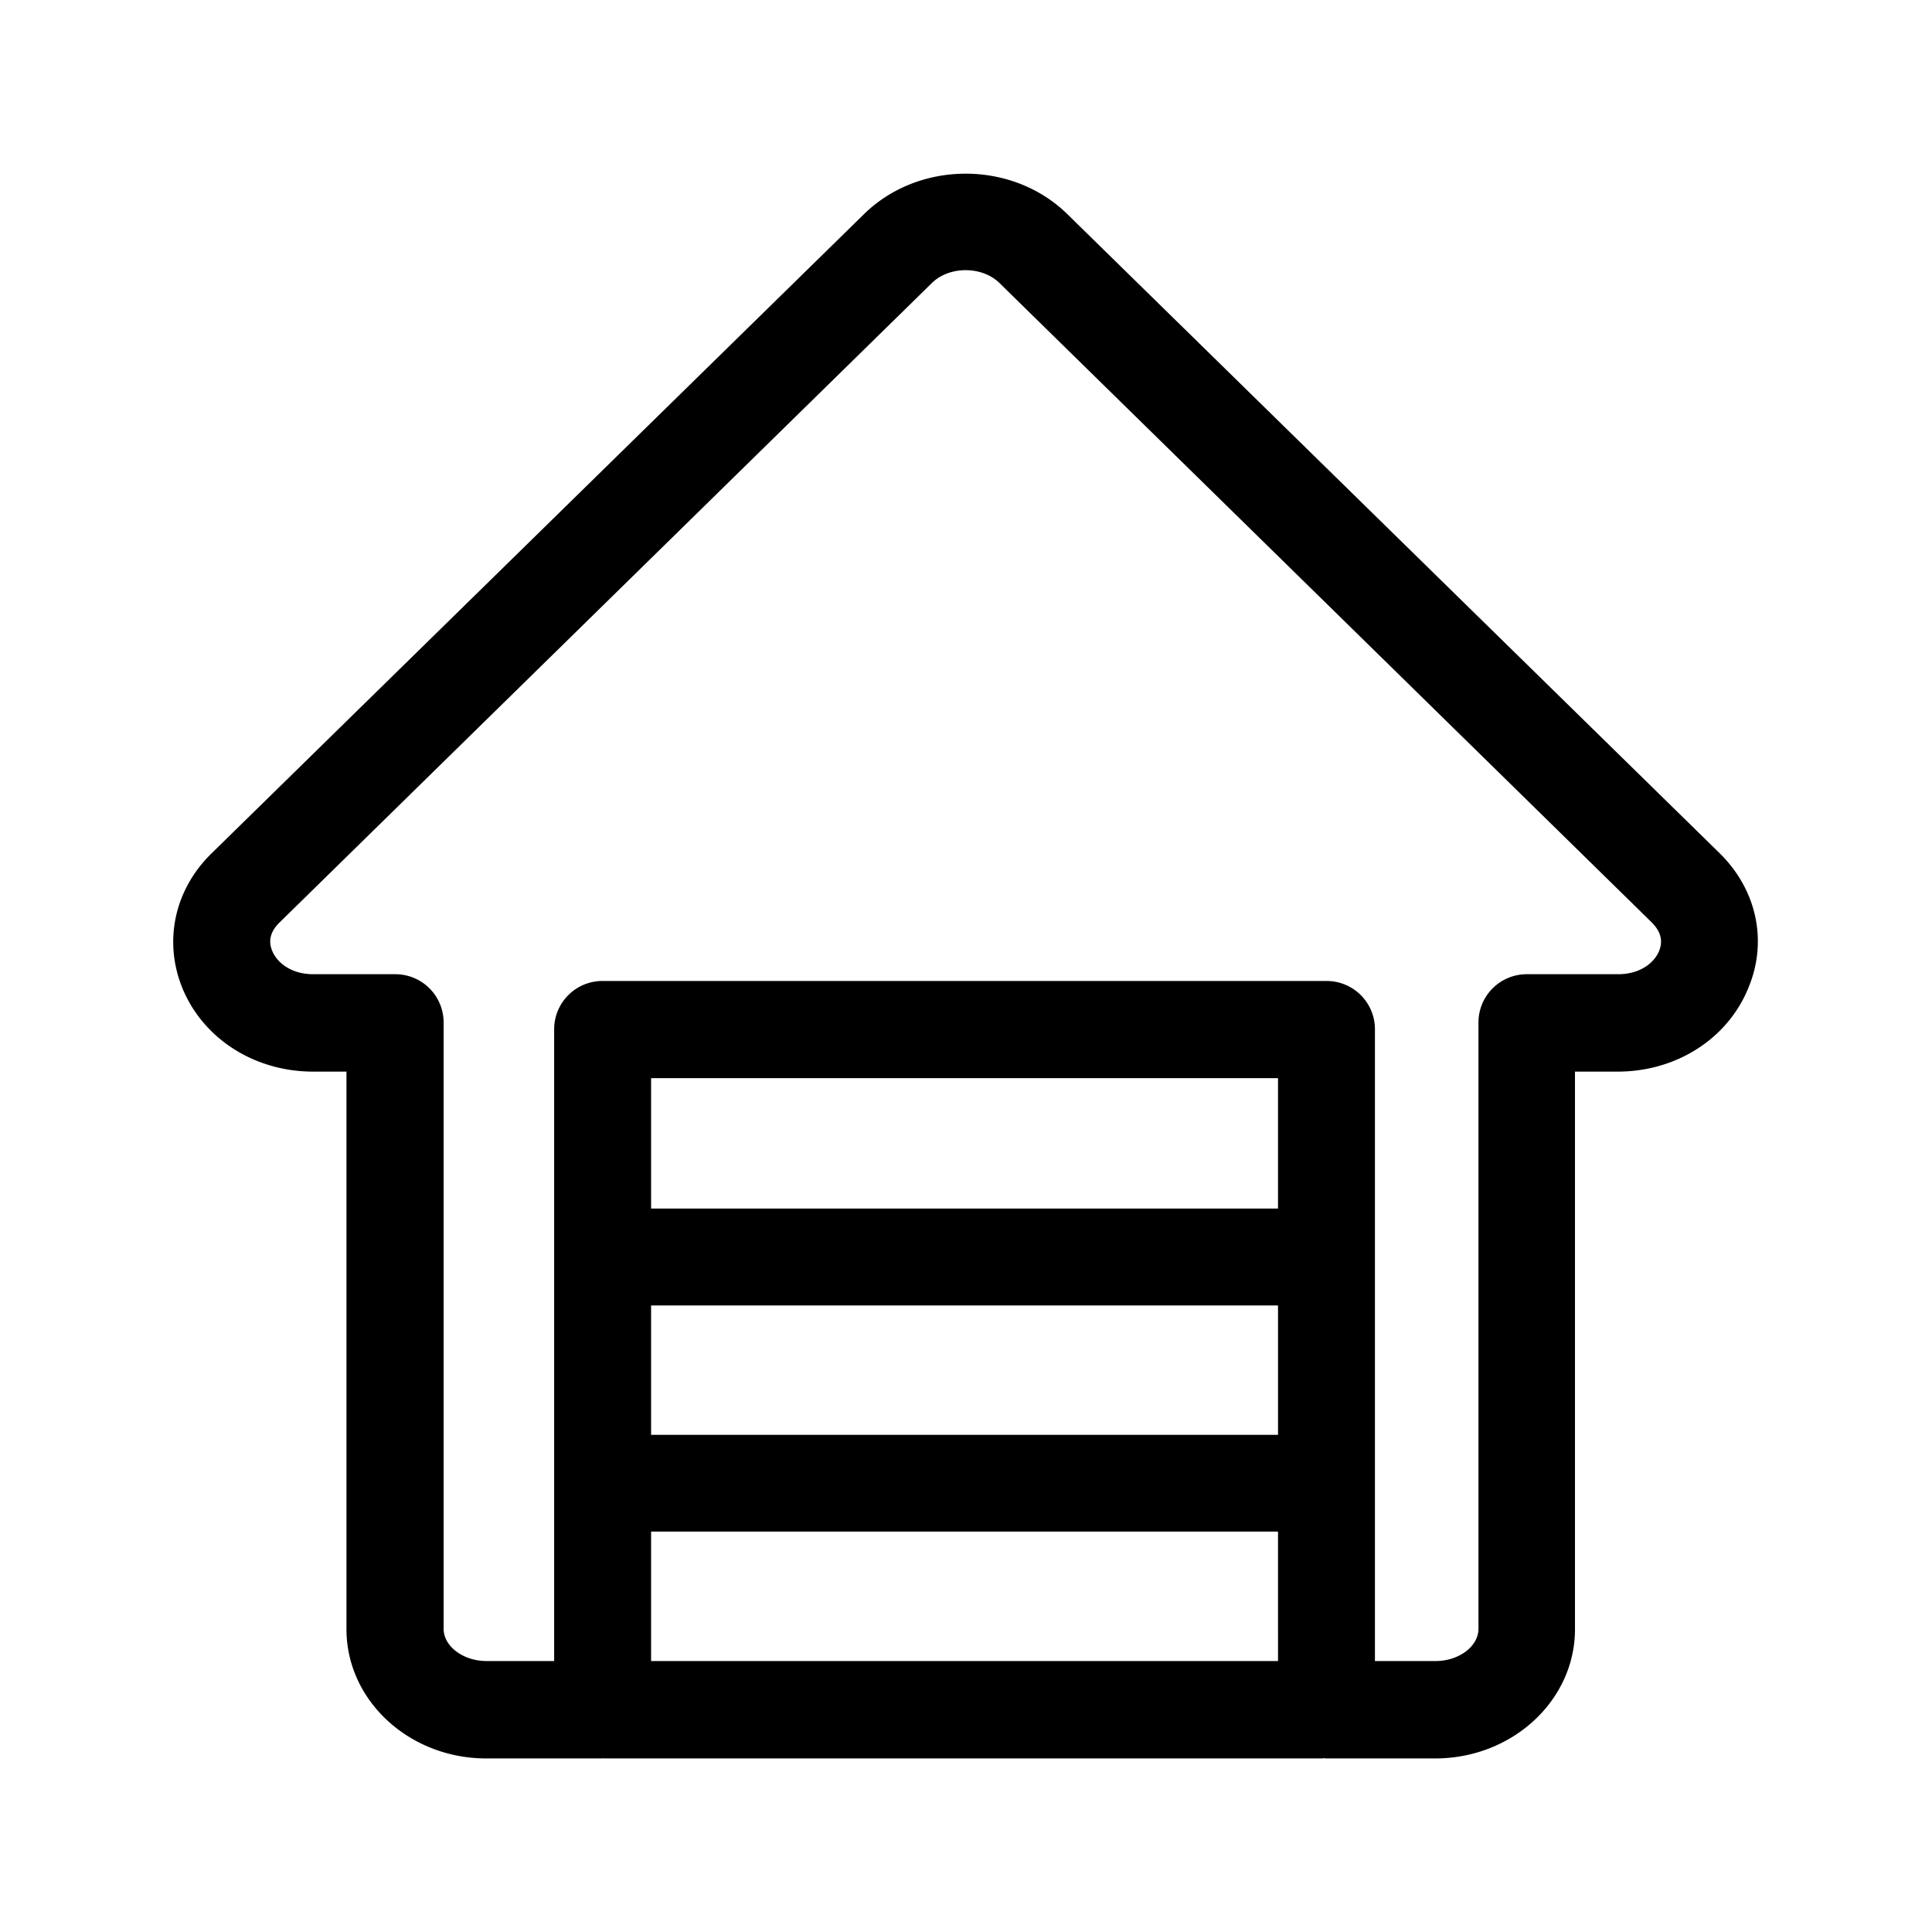 <svg xmlns="http://www.w3.org/2000/svg" width="24" height="24" fill="none"><path fill="#000" d="m21.363 10.6-8.104-7.94c-.683-.67-1.843-.67-2.526 0l-8.107 7.943c-.46.451-.596 1.09-.361 1.67.258.63.896 1.039 1.625 1.039h.414v6.927c0 .885.779 1.605 1.737 1.605h1.442l.007-.001.007-.002.009.003h8.921q.012-.002.02-.003h.004l.009.002h.008l.004.001h1.356c.958 0 1.737-.72 1.737-1.605v-6.927h.53c.727 0 1.366-.406 1.624-1.04.243-.582.103-1.22-.356-1.672m-.753 1.213c-.054.135-.222.289-.51.289h-1.132a.6.6 0 0 0-.602.602v7.53c0 .218-.244.4-.532.4h-.754v-7.846a.6.6 0 0 0-.602-.602H7.486a.6.6 0 0 0-.602.602v7.846h-.84c-.289 0-.533-.182-.533-.4v-7.53a.6.6 0 0 0-.602-.602H3.892c-.29 0-.456-.157-.51-.289q-.079-.188.09-.353l8.104-7.944c.215-.213.624-.213.84 0l8.104 7.944q.166.167.09.353m-4.734 3.2H8.088v-1.62h7.788zm0 5.621H8.088v-1.608h7.788zm-7.788-2.81v-1.607h7.788v1.607z"/></svg>